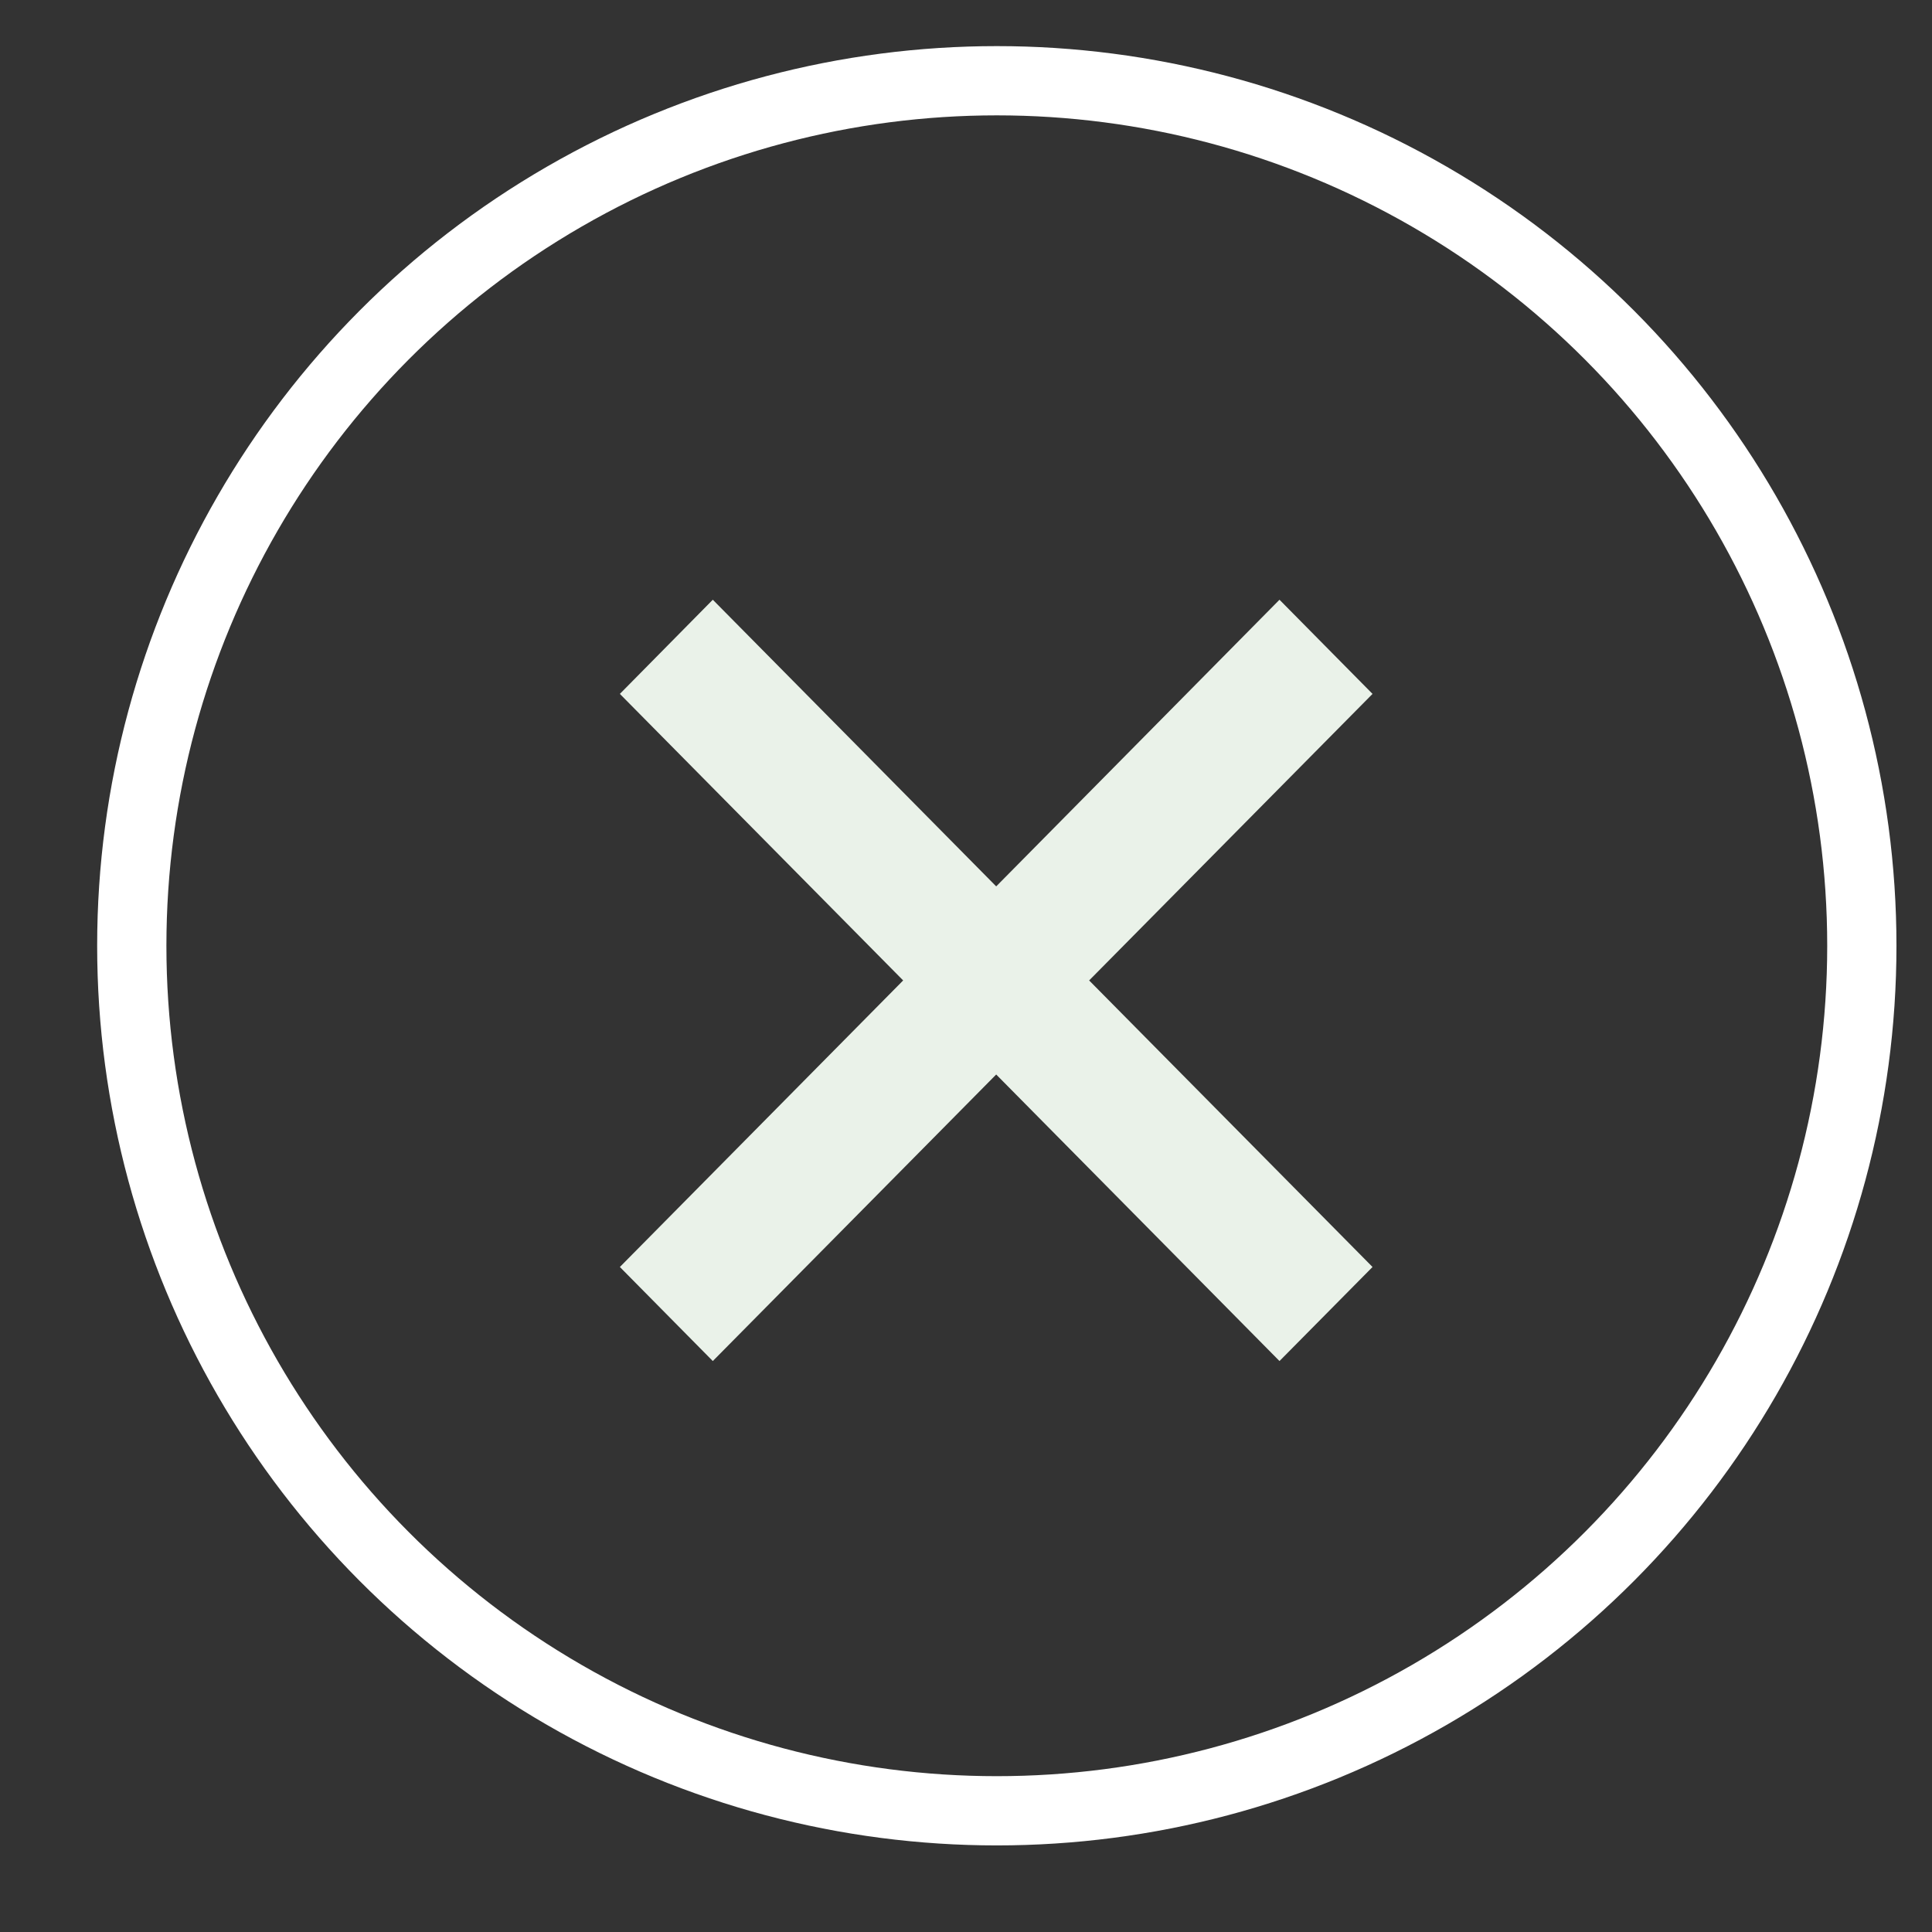 <svg width="19" height="19" viewBox="-1 0 19 19" fill="none" xmlns="http://www.w3.org/2000/svg">
<rect x="-1" y="0" width="19" height="19" fill="#333333" stroke="none"/>
<circle cx="8.803" cy="9.301" r="8.507" stroke="white" stroke-width="0.681"/>
<path d="M12.498 6.824L11.583 5.898L8.797 8.717L6.01 5.898L5.096 6.824L7.882 9.642L5.096 12.46L6.01 13.385L8.797 10.567L11.583 13.385L12.498 12.46L9.711 9.642L12.498 6.824Z" fill="#EAF2E9"/>
</svg>
